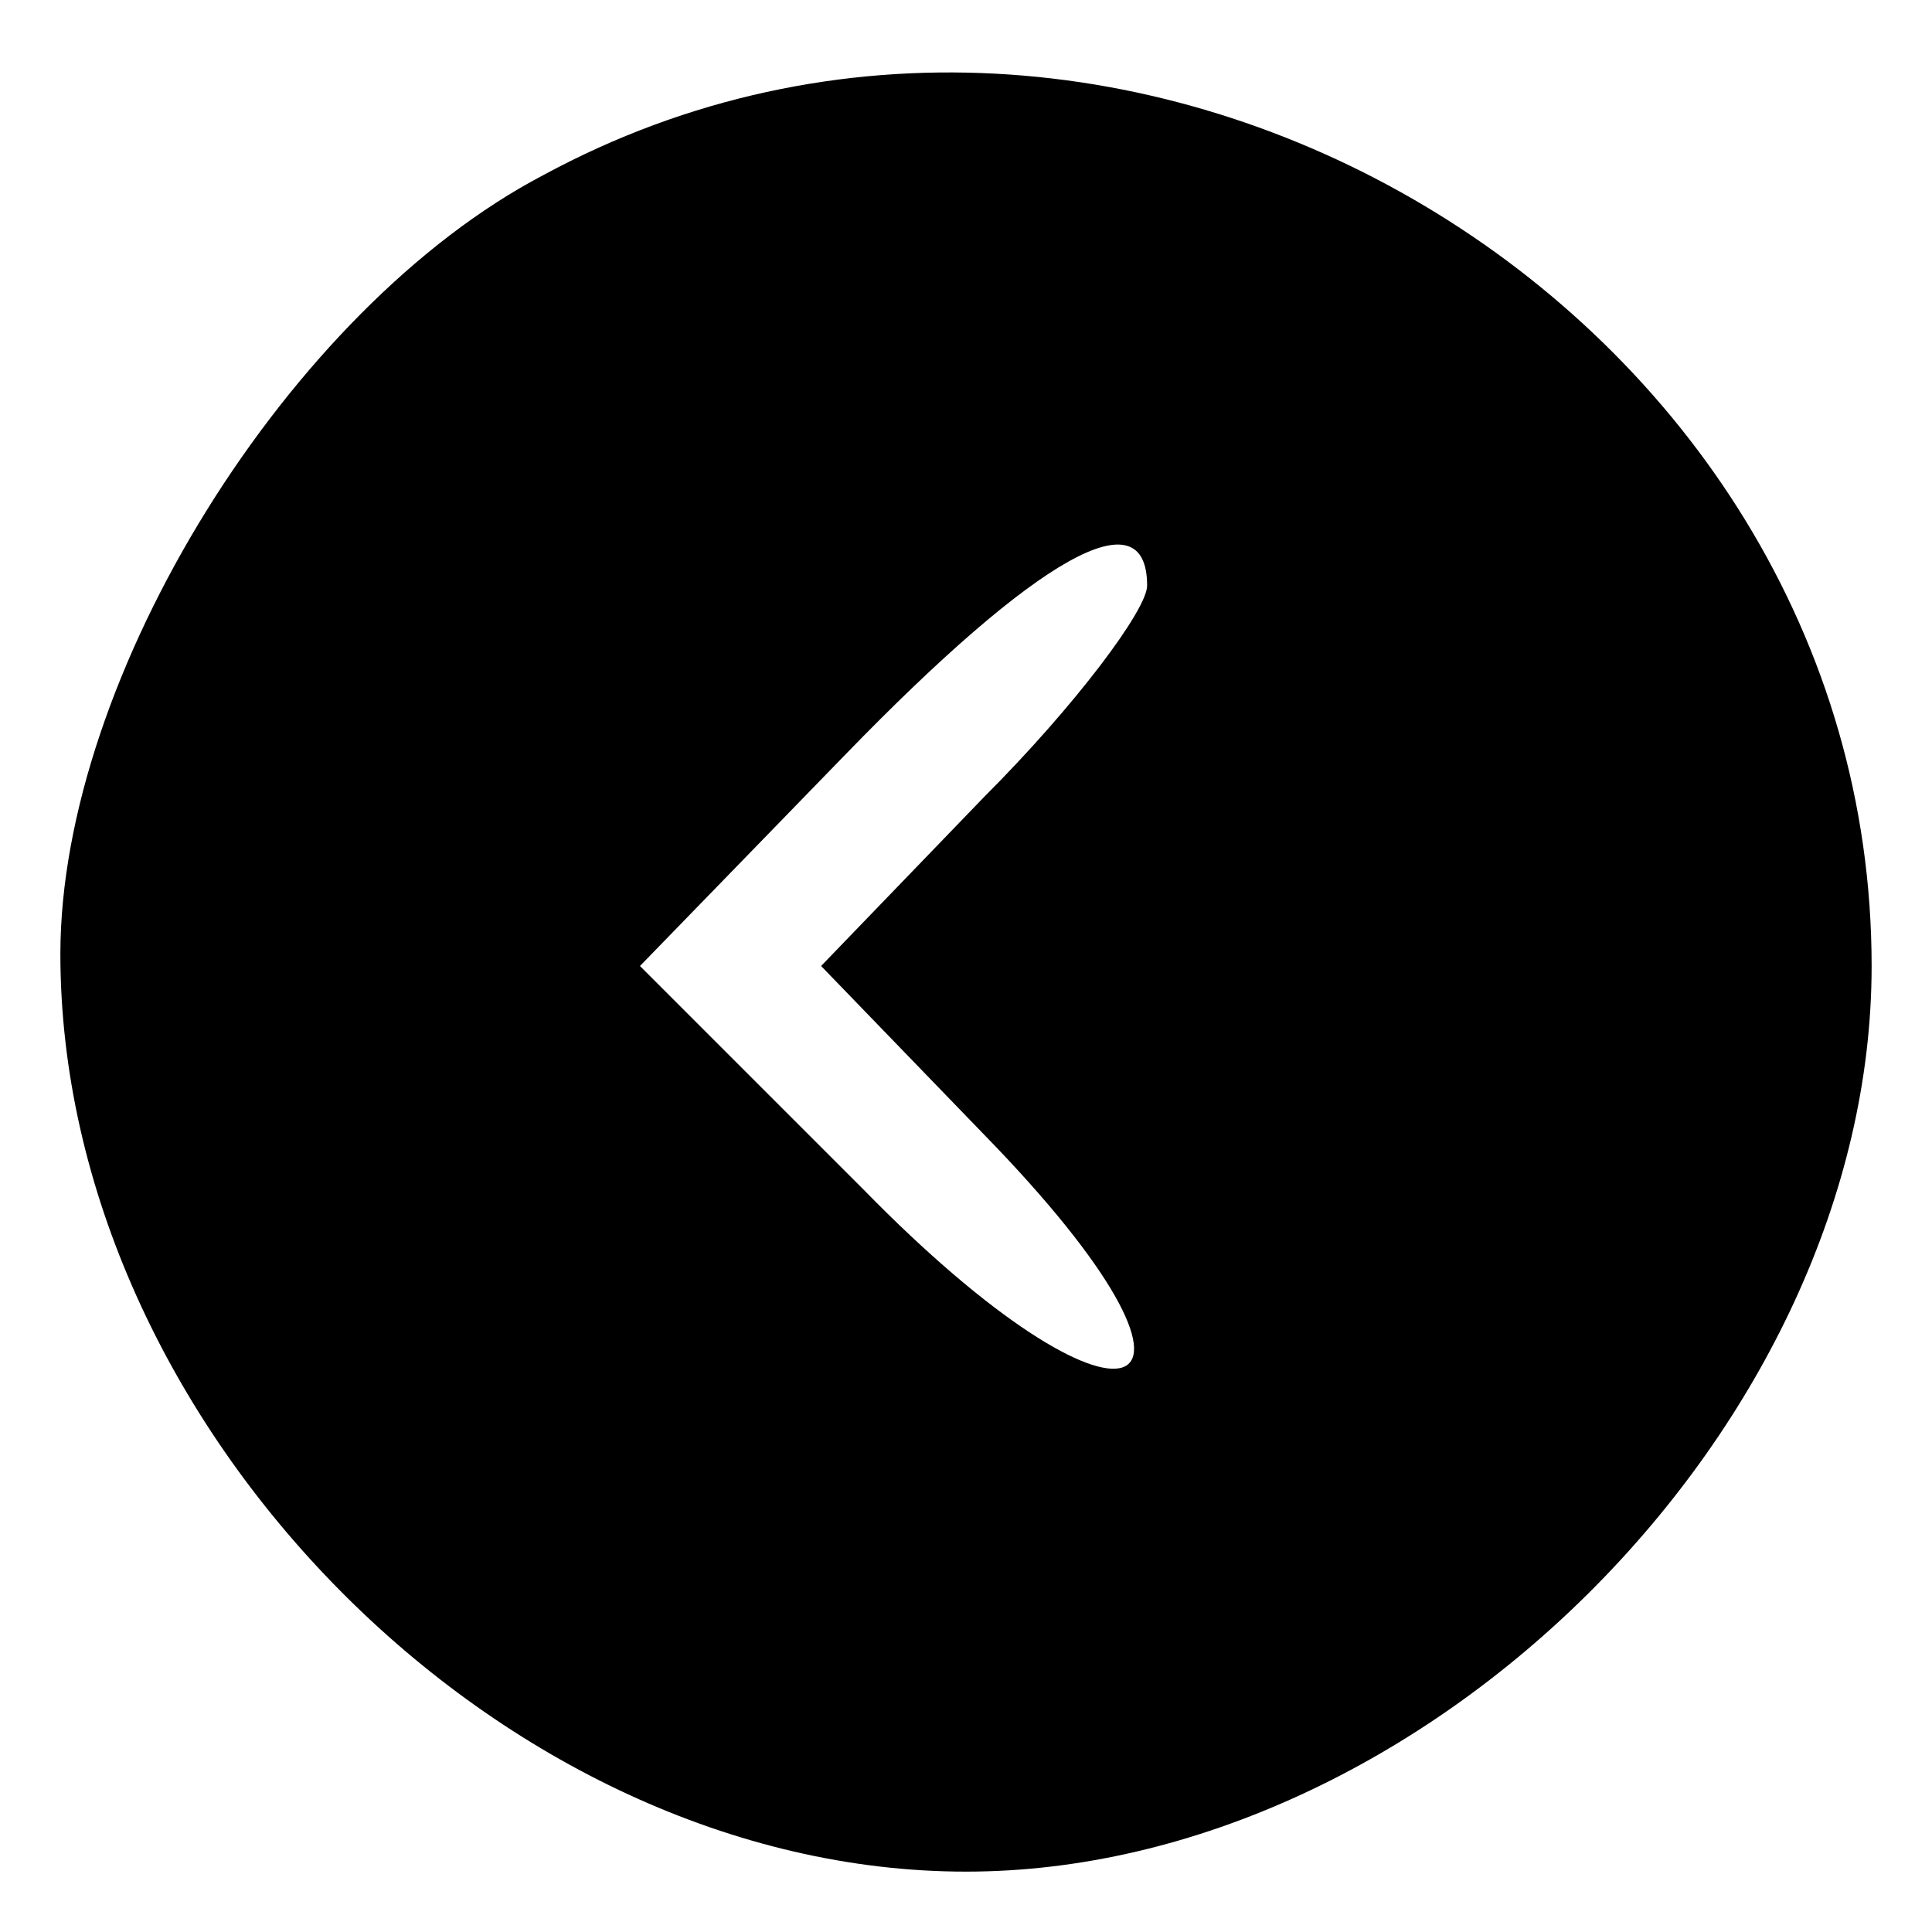 <?xml version="1.0" standalone="no"?>
<!DOCTYPE svg PUBLIC "-//W3C//DTD SVG 20010904//EN"
 "http://www.w3.org/TR/2001/REC-SVG-20010904/DTD/svg10.dtd">
<svg version="1.0" xmlns="http://www.w3.org/2000/svg"
 width="32pt" height="32pt" viewBox="0 0 32 32"
 preserveAspectRatio="xMidYMid meet">

<g transform="translate(0,32) scale(0.1,-0.1)"
fill="#000000" stroke="none">
<path d="M90 291 c-42 -22 -80 -83 -80 -129 0 -78 73 -152 150 -152 76 0 150
74 150 150 0 109 -124 183 -220 131z m100 -68 c0 -4 -12 -20 -27 -35 l-27 -28
29 -30 c42 -44 21 -51 -22 -7 l-37 37 34 35 c32 33 50 43 50 28z"/>
</g>
</svg>
